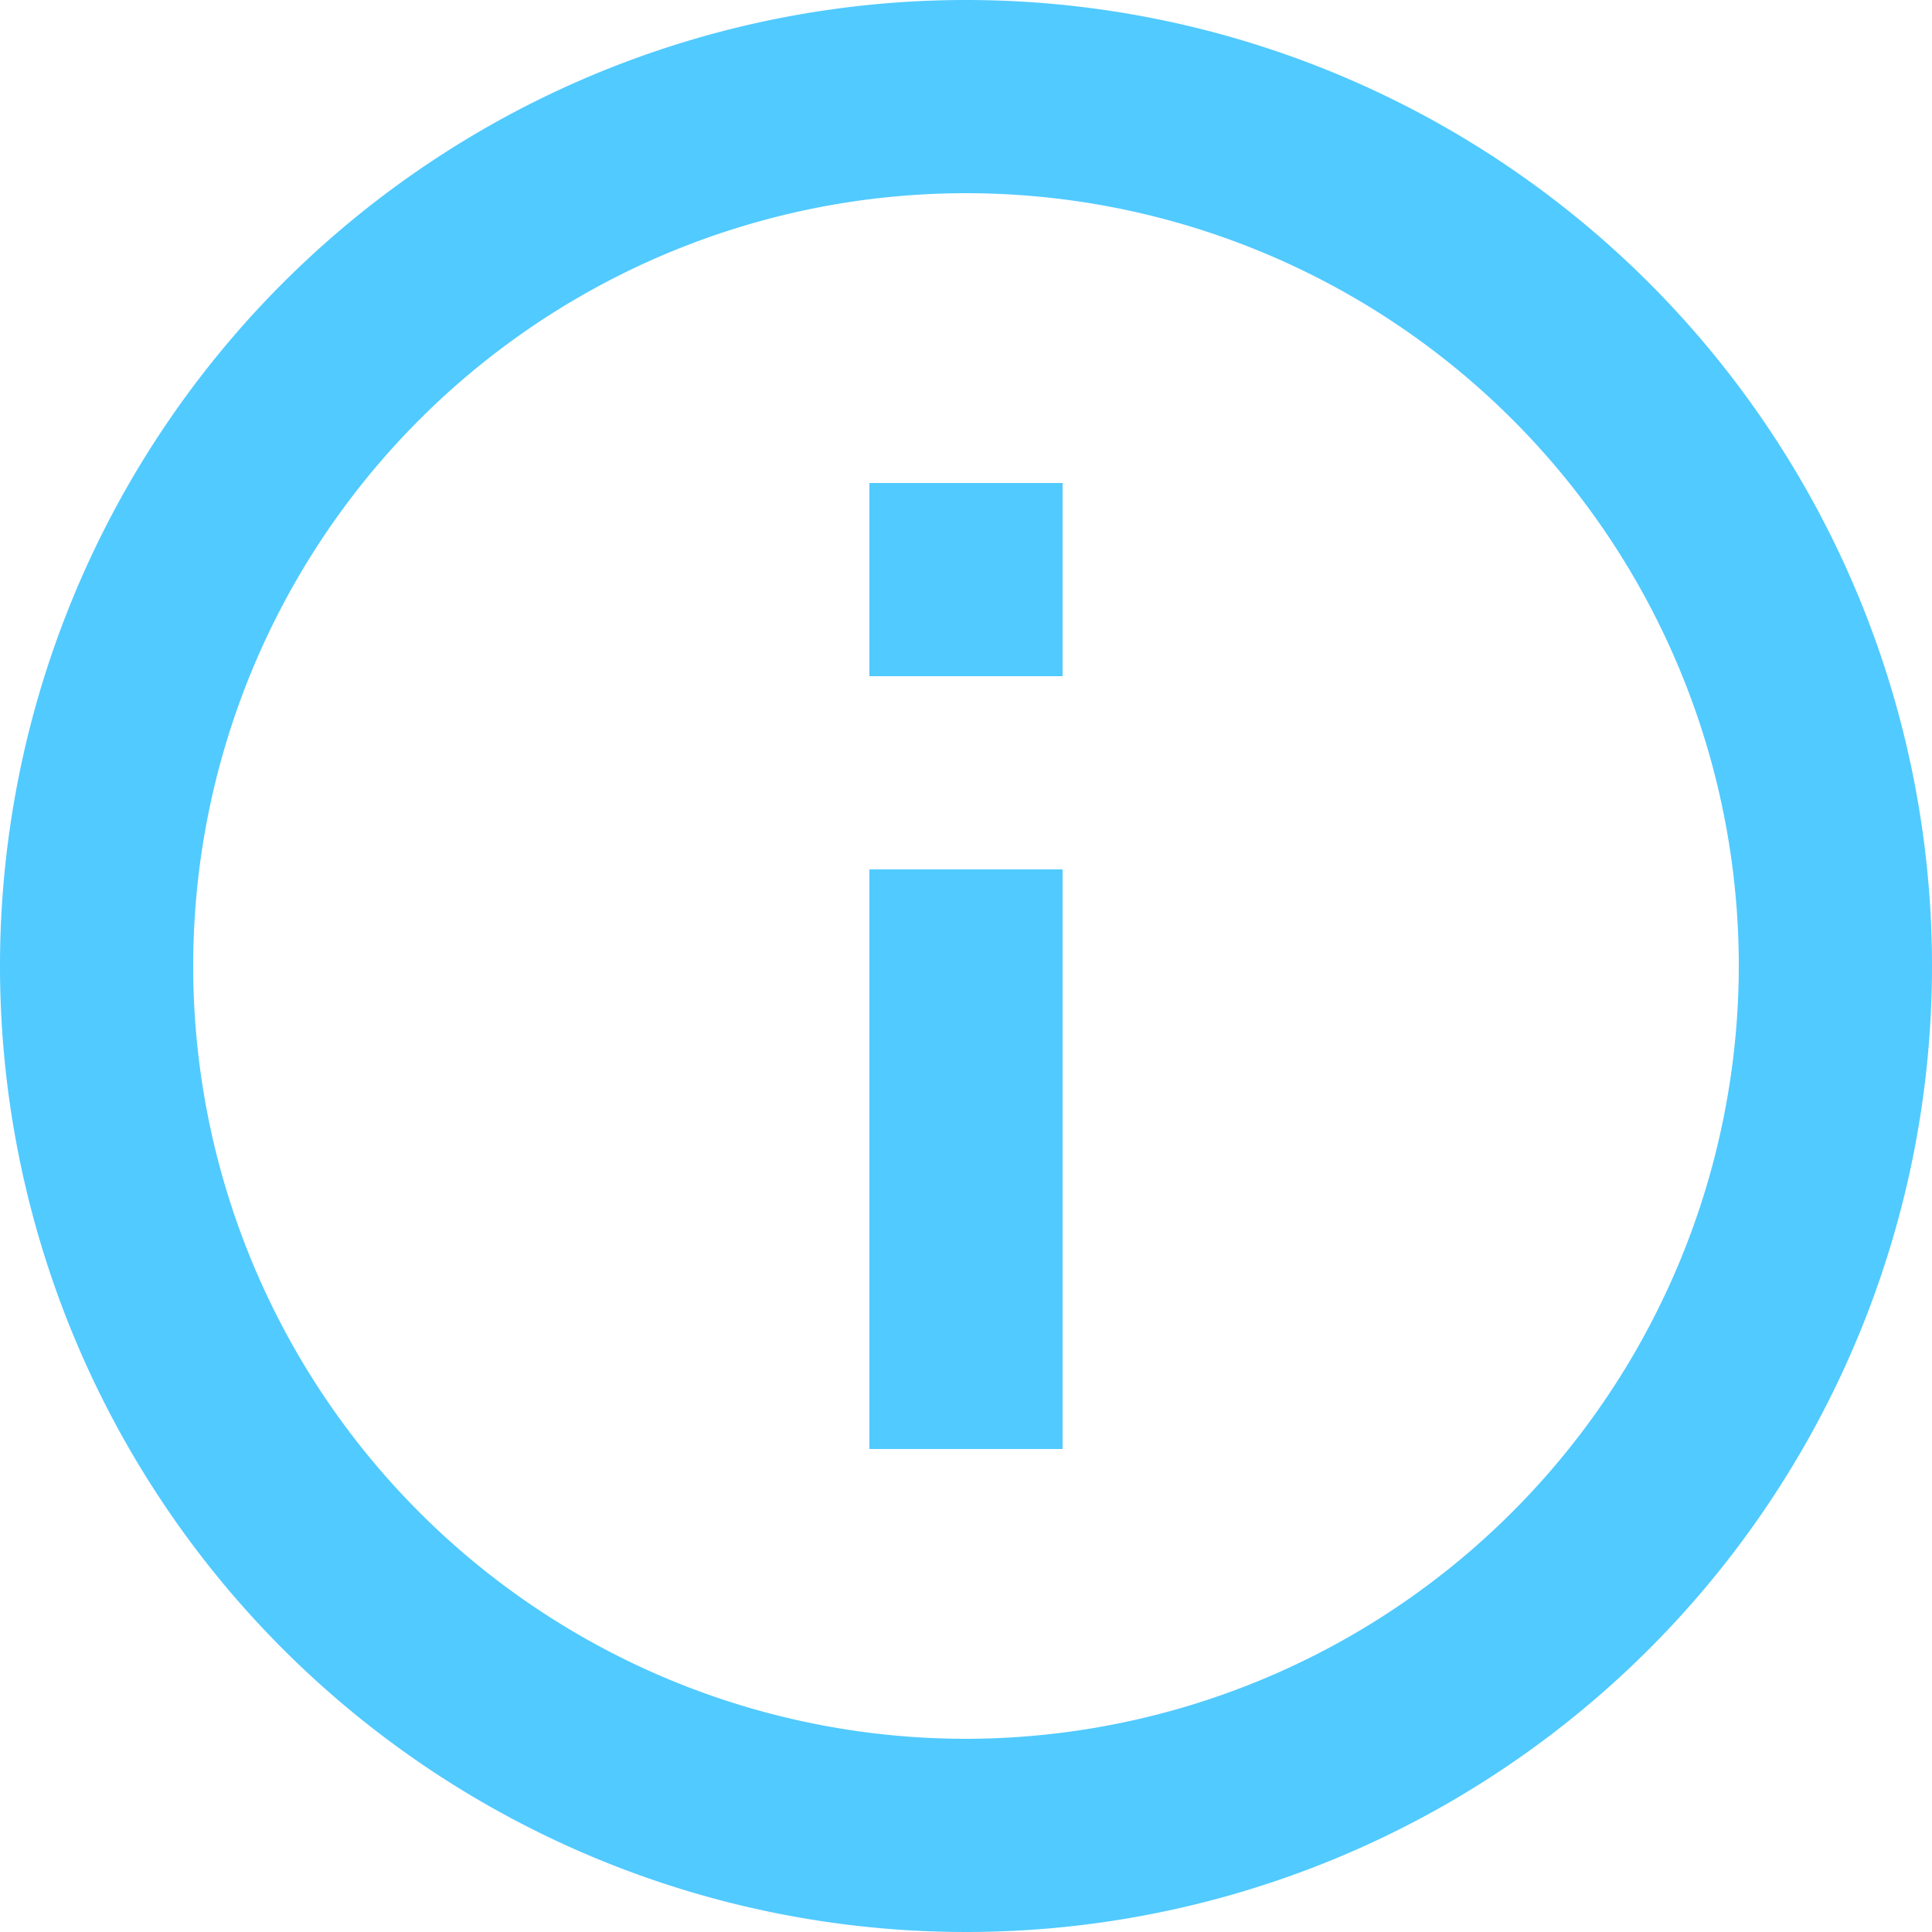 <svg xmlns="http://www.w3.org/2000/svg" viewBox="433 207 20 20">
  <defs>
    <style>
      .cls-1 {
        fill: #51caff;
      }
    </style>
  </defs>
  <path id="icon_info" class="cls-1" d="M9,15h2V9H9ZM10,0A10,10,0,1,0,20,10,10,10,0,0,0,10,0Zm0,18a8,8,0,1,1,8-8A8.011,8.011,0,0,1,10,18ZM9,7h2V5H9Z" transform="translate(433 207)"/>
</svg>
